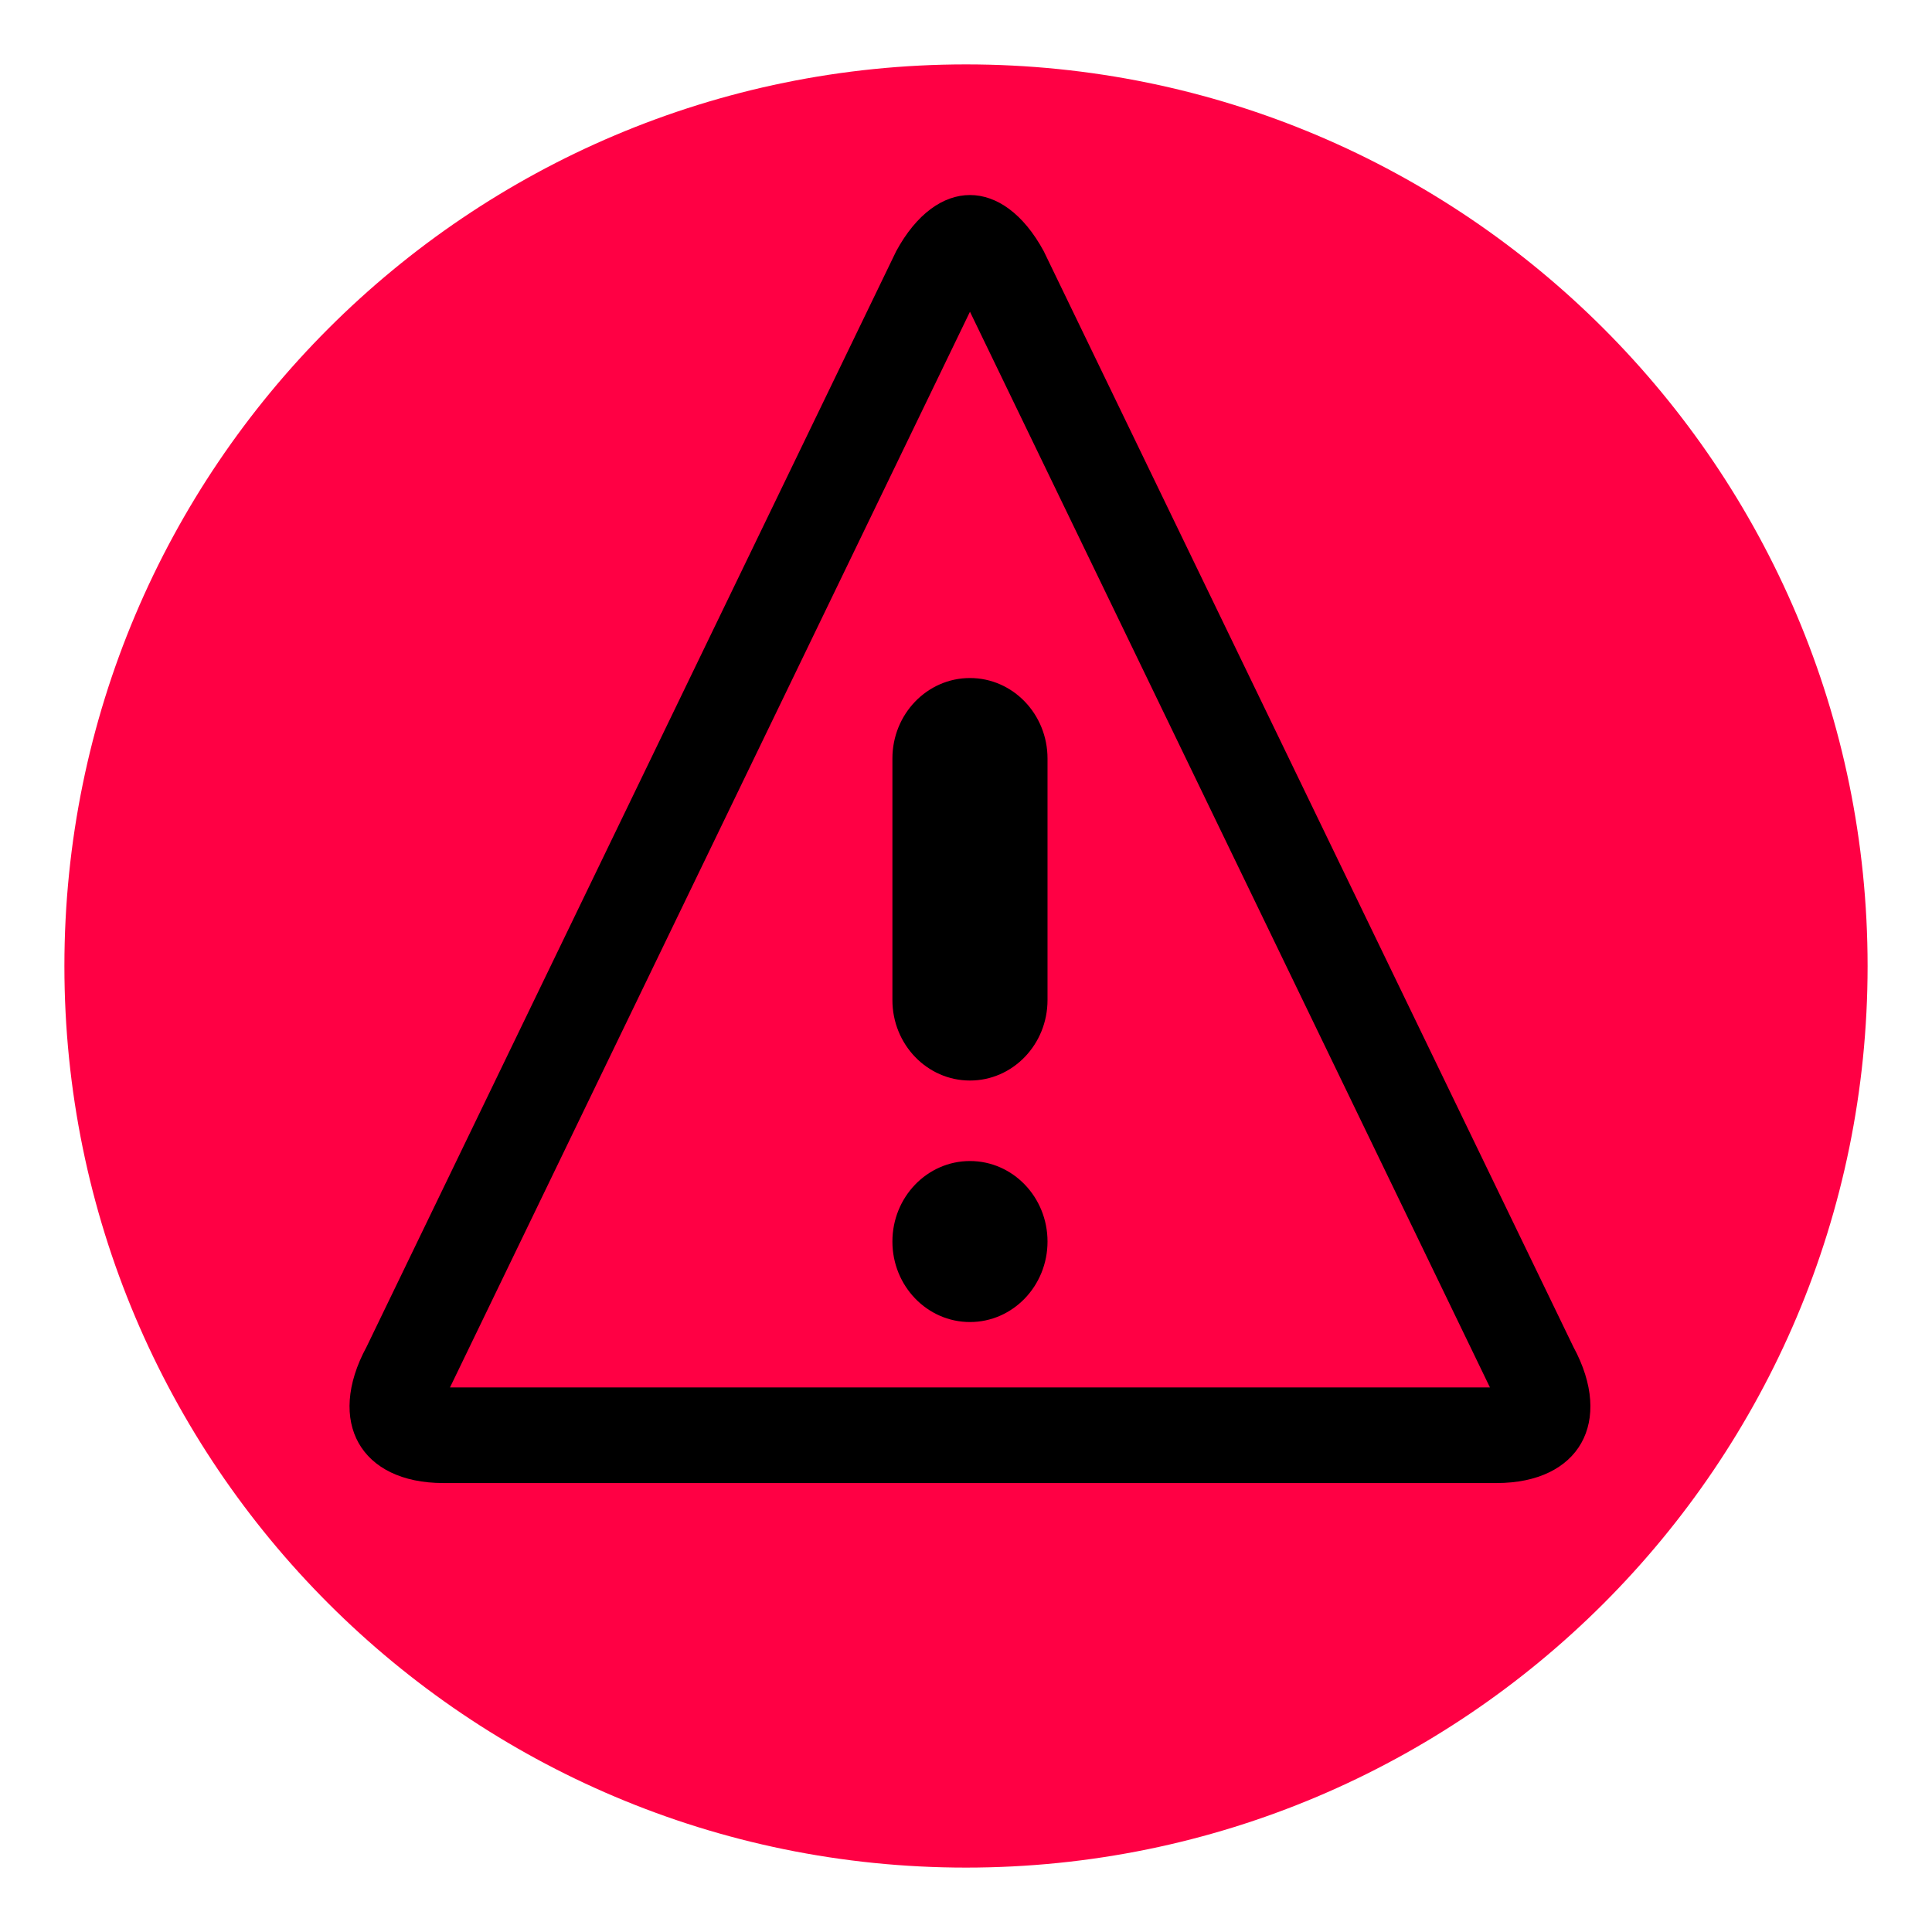 <?xml version="1.0" encoding="utf-8"?>
<svg id="Layer_1" width="300px" height="300px" viewBox="0 0 300 300" xmlns="http://www.w3.org/2000/svg">
  <g>
    <path d="M 290 150.006 C 290 227.328 227.323 290 150 290 C 72.676 290 10 227.328 10 150.006 C 10 72.682 72.676 10 150 10 C 227.323 10 290 72.682 290 150.006 Z" style="fill: rgb(255, 0, 68);"/>
    <g id="icomoon-ignore" transform="matrix(0.376, 0, 0, 0.391, 54.275, 30.285)"/>
    <path d="M 150.616 48.405 L 231.358 215.441 L 69.873 215.441 L 150.616 48.405 Z M 150.616 30.285 C 146.463 30.285 142.31 33.192 139.16 39.005 L 56.917 209.144 C 50.616 220.772 55.976 230.285 68.829 230.285 L 232.403 230.285 C 245.255 230.285 250.616 220.772 244.314 209.144 L 244.314 209.144 L 162.072 39.005 C 158.921 33.192 154.769 30.285 150.616 30.285 L 150.616 30.285 Z"/>
    <path d="M 162.658 192.785 C 162.658 199.689 157.267 205.285 150.616 205.285 C 143.965 205.285 138.573 199.689 138.573 192.785 C 138.573 185.881 143.965 180.285 150.616 180.285 C 157.267 180.285 162.658 185.881 162.658 192.785 Z"/>
    <path d="M 150.616 167.785 C 143.965 167.785 138.573 162.189 138.573 155.285 L 138.573 117.785 C 138.573 110.881 143.965 105.285 150.616 105.285 C 157.267 105.285 162.658 110.881 162.658 117.785 L 162.658 155.285 C 162.658 162.189 157.267 167.785 150.616 167.785 Z"/>
  </g>
</svg>